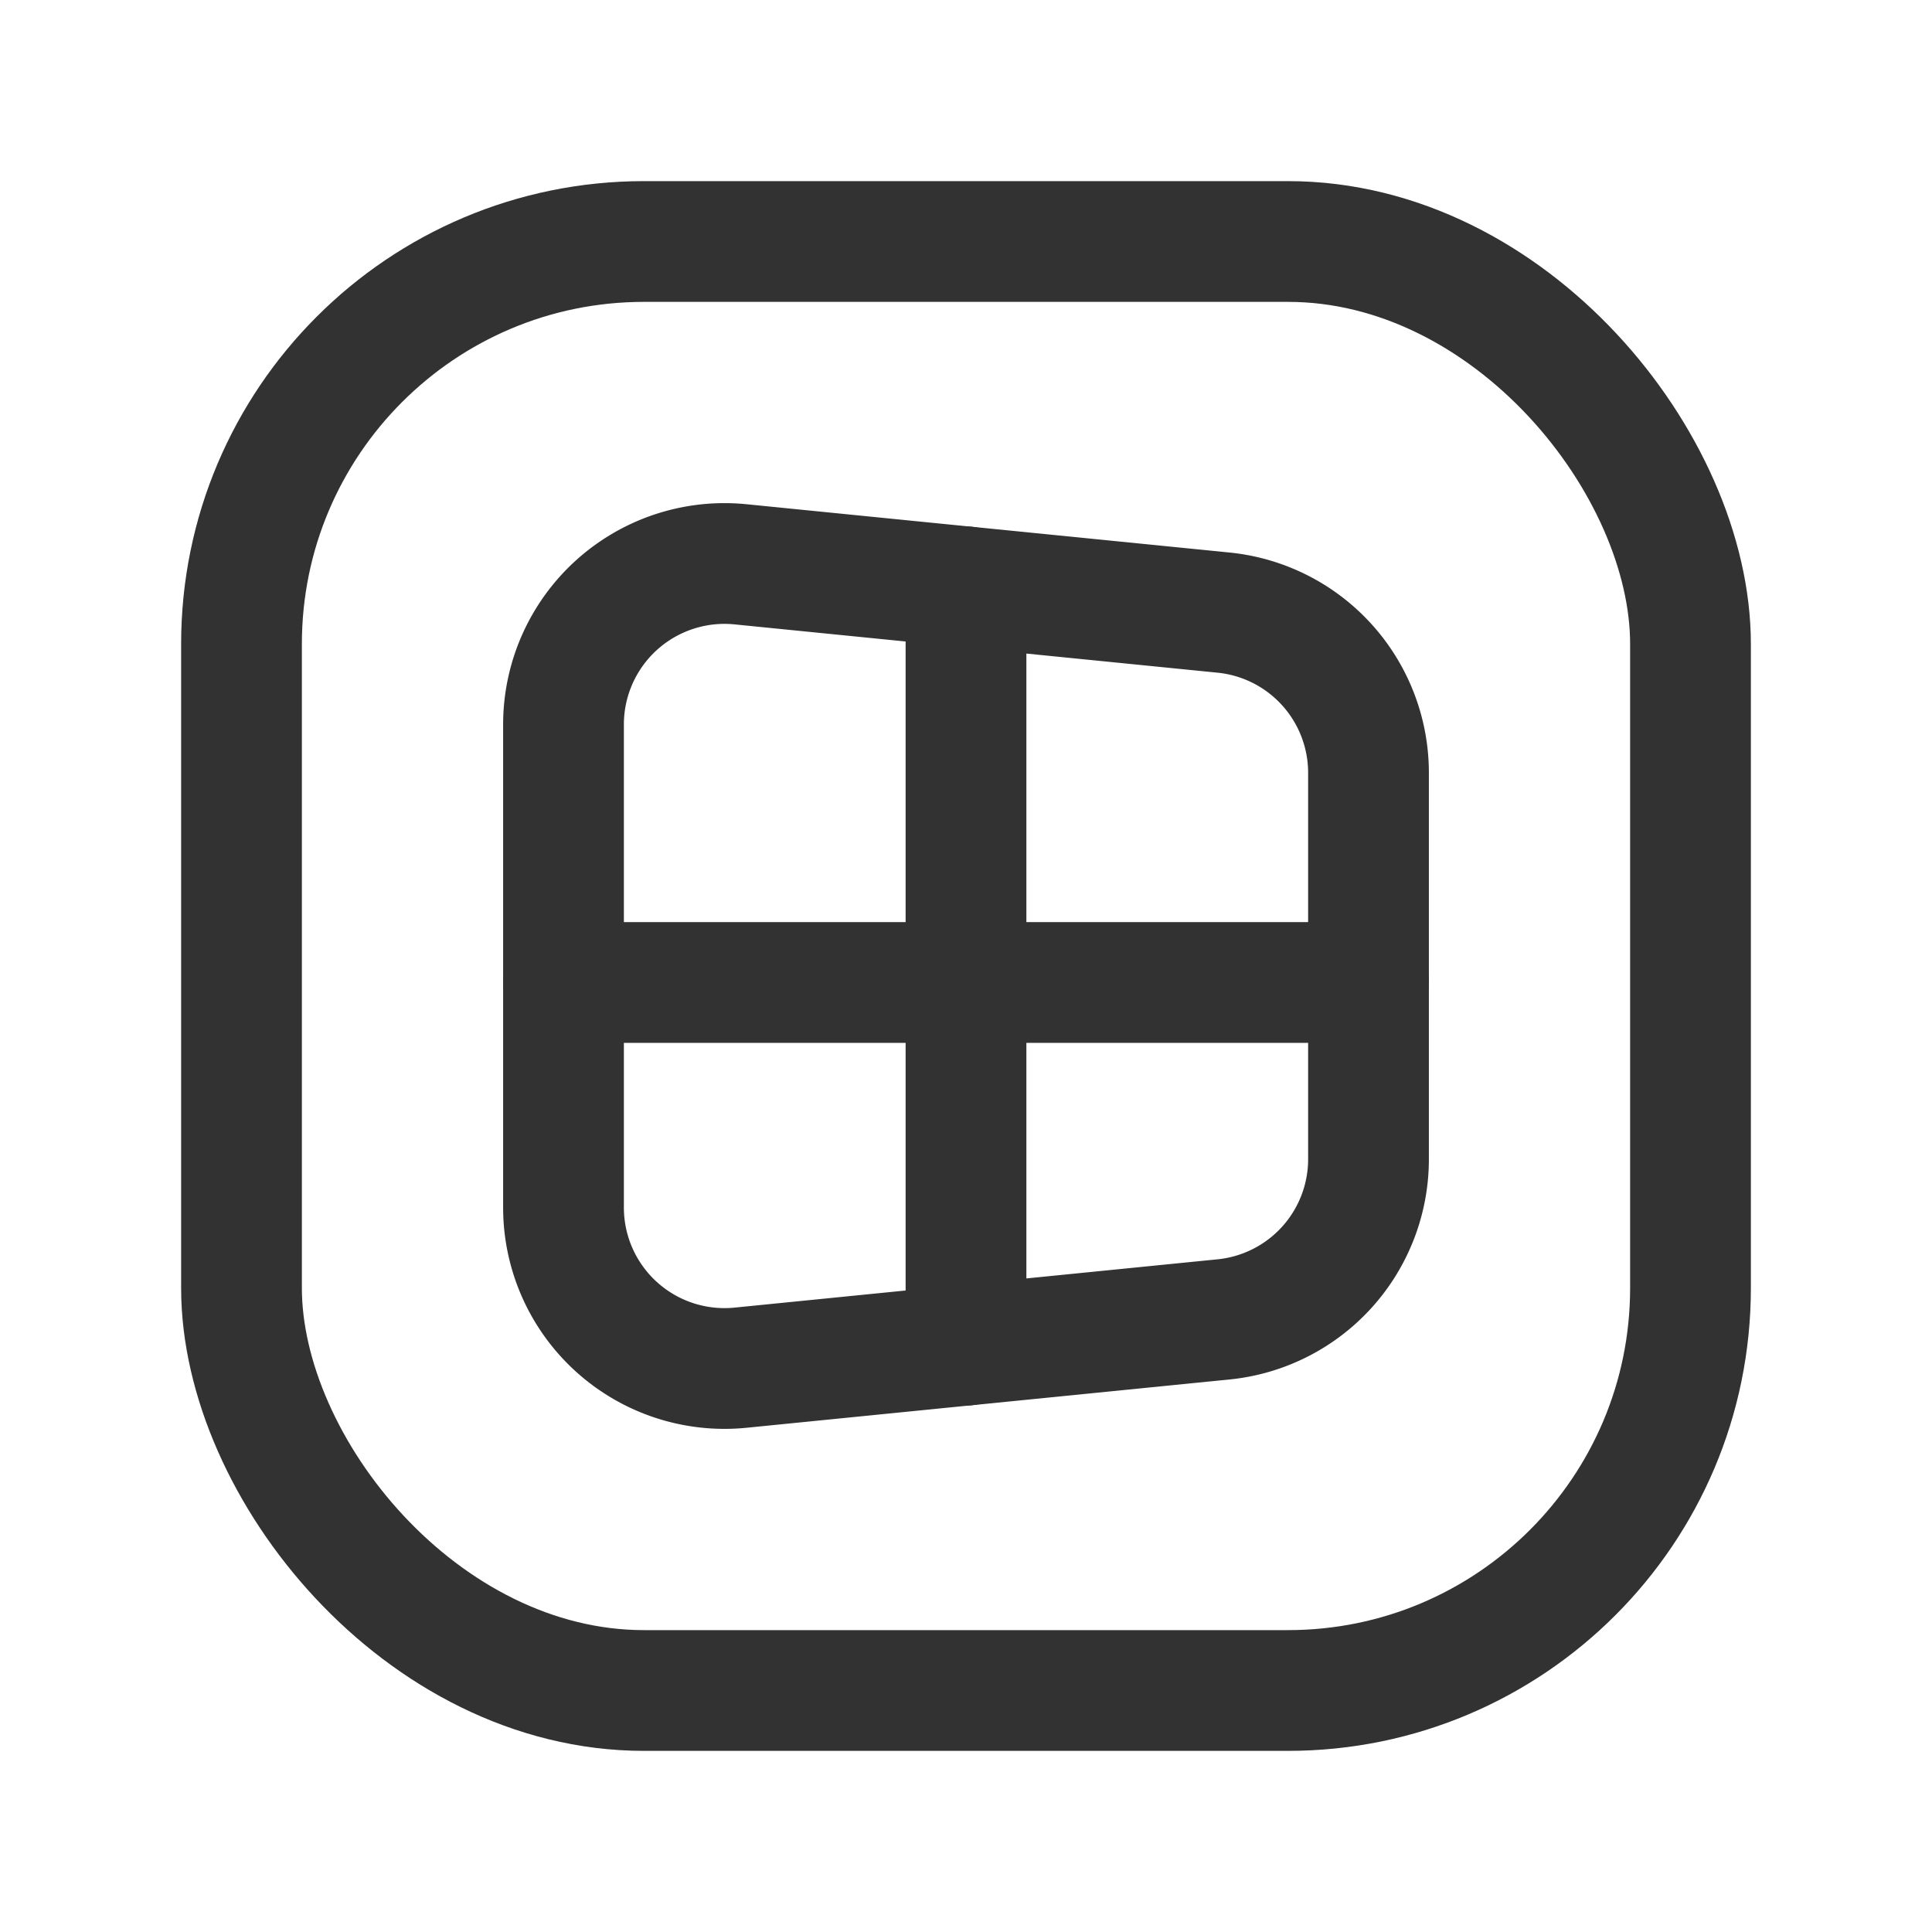 <svg id="Layer_3" data-name="Layer 3" xmlns="http://www.w3.org/2000/svg" viewBox="0 0 24 24"><path d="M17,14.4V9.6a2,2,0,0,0-1.801-1.99l-6-.6A2,2,0,0,0,7,9v6a2,2,0,0,0,2.199,1.99l6-.6A2,2,0,0,0,17,14.4Z" fill="none" stroke="#323232" stroke-linecap="round" stroke-linejoin="round" stroke-width="1.5"/><line x1="12" y1="7.29" x2="12" y2="16.71" fill="none" stroke="#323232" stroke-linecap="round" stroke-linejoin="round" stroke-width="1.5"/><line x1="7" y1="12.205" x2="17" y2="12.205" fill="none" stroke="#323232" stroke-linecap="round" stroke-linejoin="round" stroke-width="1.5"/><rect x="3" y="3" width="18" height="18" rx="5" stroke-width="1.5" stroke="#323232" stroke-linecap="round" stroke-linejoin="round" fill="none"/><rect width="24" height="24" fill="none"/></svg>